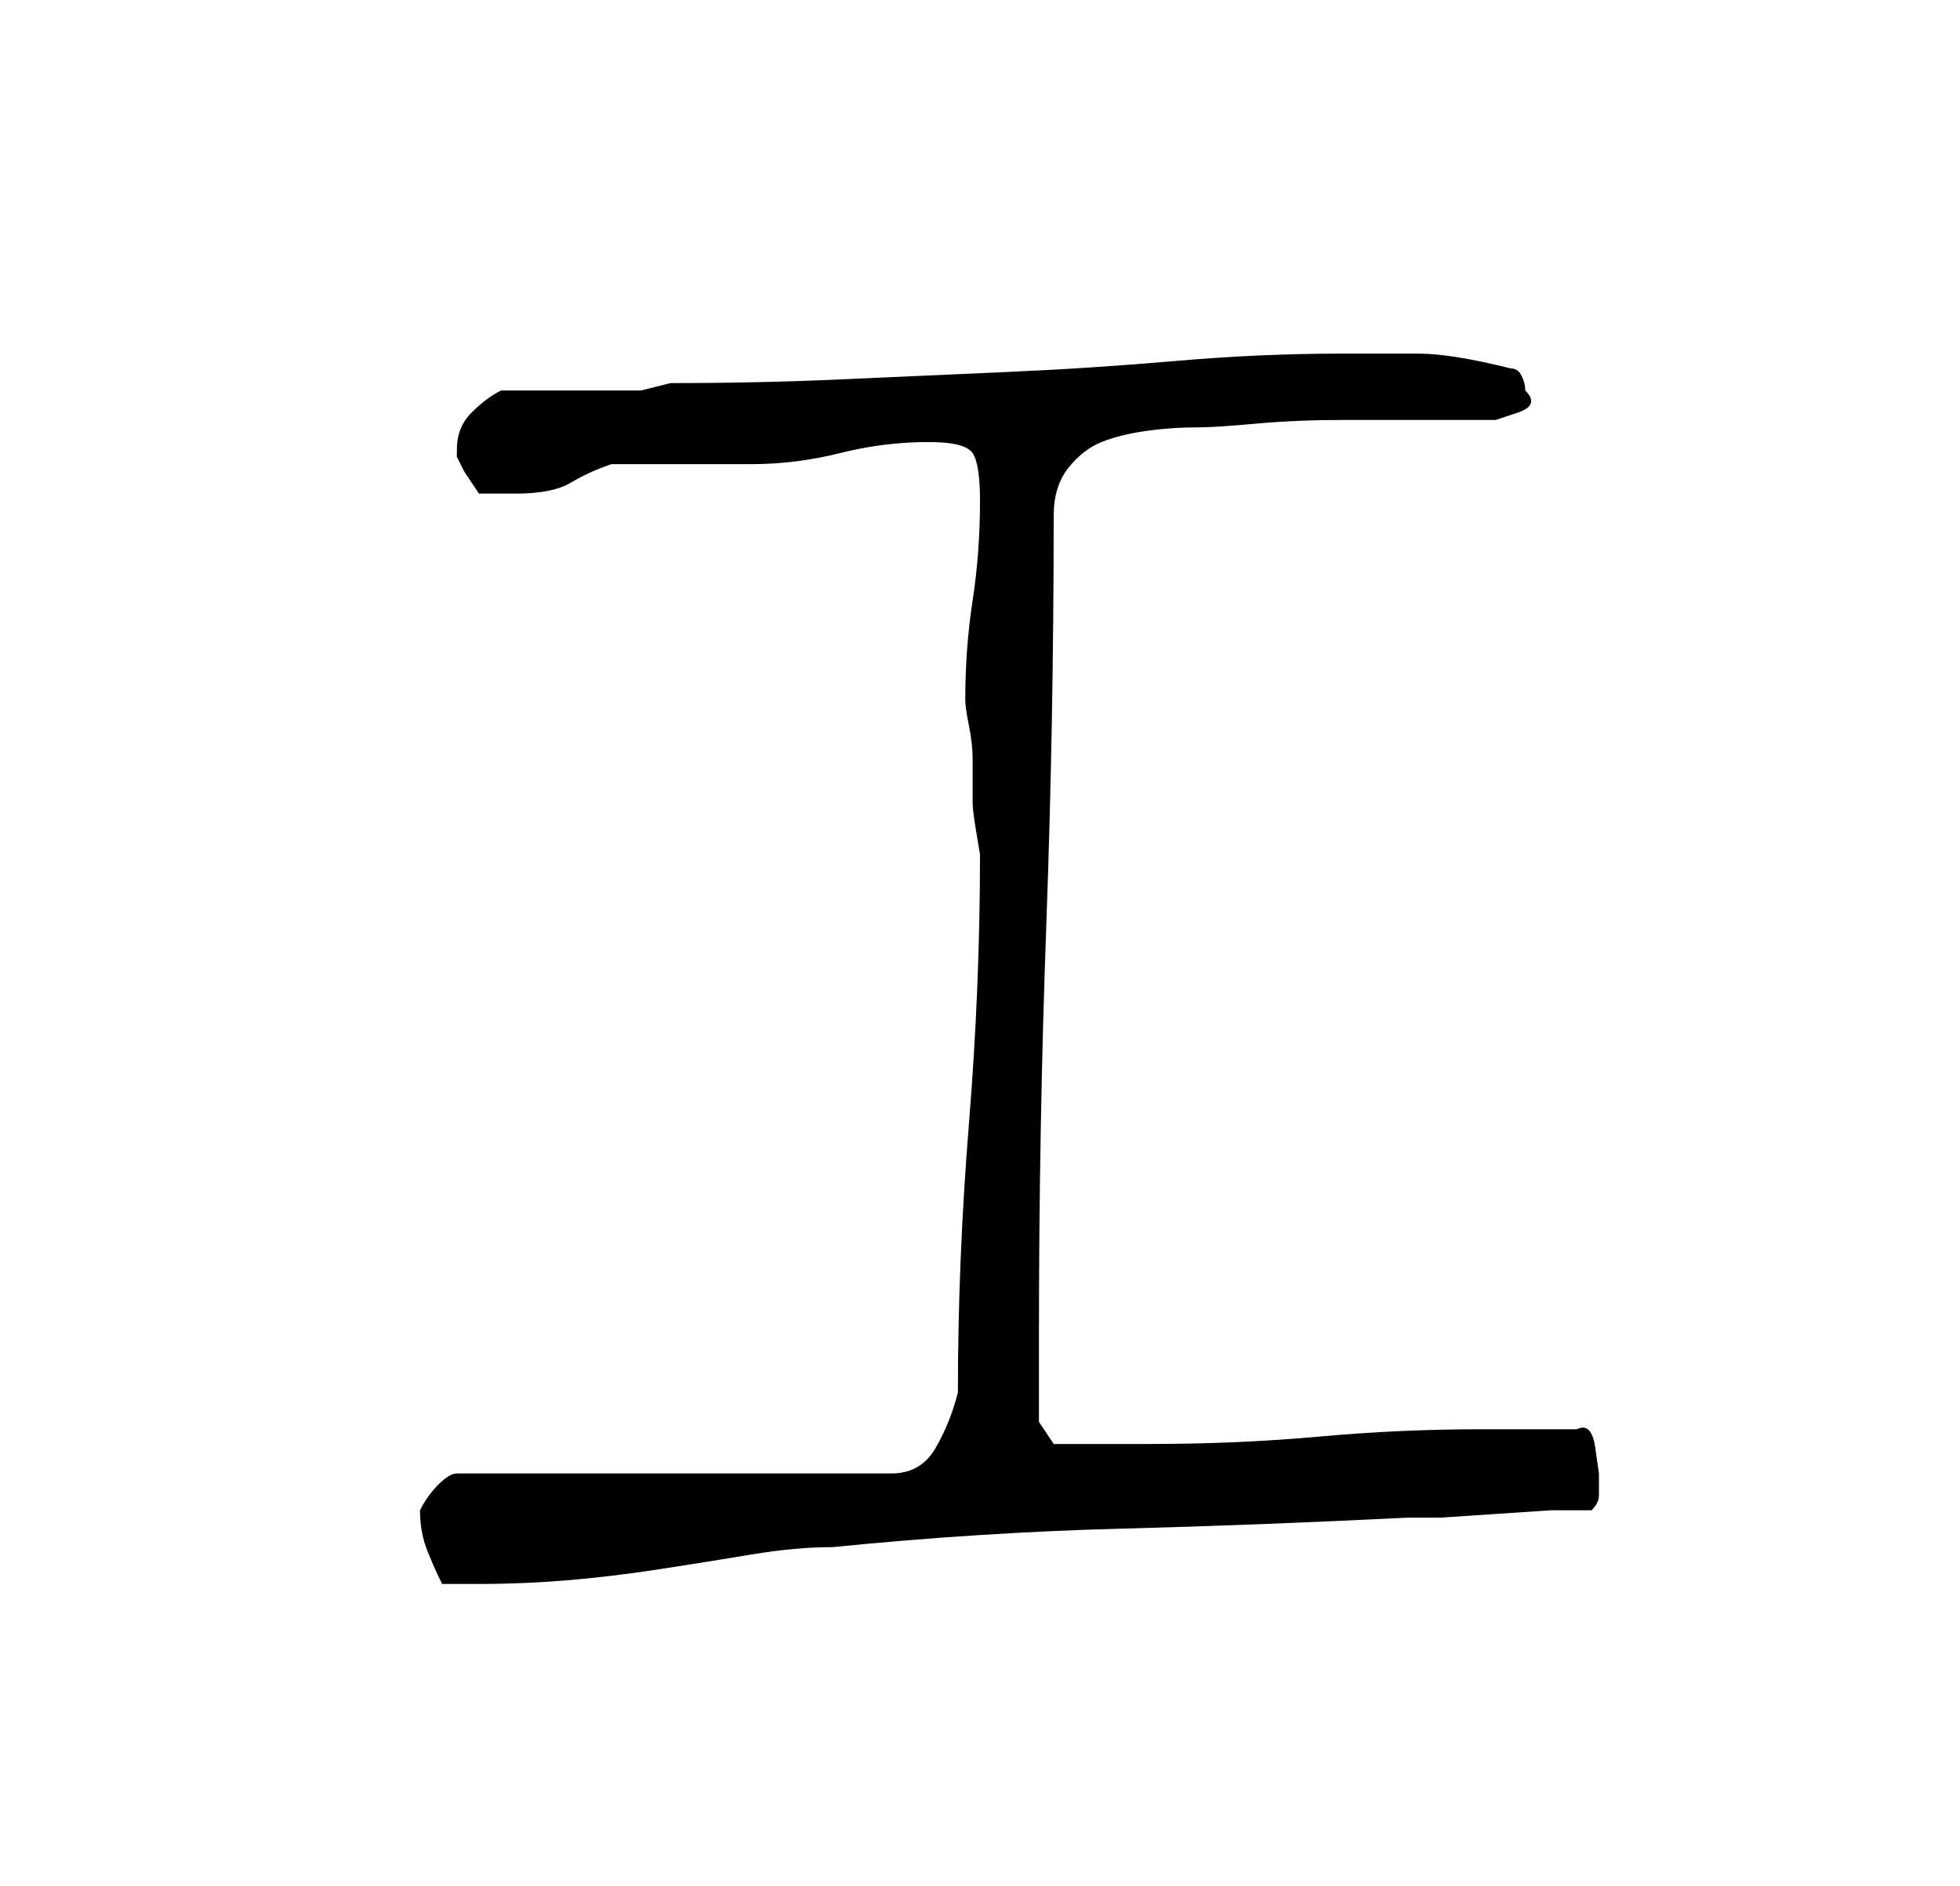 <?xml version="1.0" standalone="no"?>
<!DOCTYPE svg PUBLIC "-//W3C//DTD SVG 1.1//EN" "http://www.w3.org/Graphics/SVG/1.1/DTD/svg11.dtd" >
<svg xmlns="http://www.w3.org/2000/svg" xmlns:xlink="http://www.w3.org/1999/xlink" version="1.1" viewBox="-10 0 266 256">
   <path fill="currentColor"
d="M47 205q0 3 1 5.5t2 4.5h5q6 0 12 -0.5t12.5 -1.5t12.5 -2t11 -1q20 -2 39 -2.5t39 -1.5h4.5t7.5 -0.5t7.5 -0.5h5.5q1 -1 1 -2v-3t-0.5 -3.5t-2.5 -2.5h-13q-11 0 -22 1t-23 1h-4h-4h-3.5h-1.5l-2 -3v-12q0 -28 1 -55.5t1 -55.5q0 -4 2 -6.5t4.5 -3.5t6 -1.5t7.5 -0.5
q2 0 7.5 -0.5t12 -0.5h12.5h8t3 -1t1 -3q0 -1 -0.5 -2t-1.5 -1q-8 -2 -12.5 -2h-10.5q-11 0 -22.5 1t-23 1.5t-22.5 1t-23 0.5l-2 0.5l-2 0.5h-4h-6h-5.5h-3.5q-2 1 -4 3t-2 5v0.5v0.5l1 2t2 3h5q5 0 7.5 -1.5t5.5 -2.5h4h6h6h3q6 0 12 -1.5t12 -1.5q5 0 6 1.5t1 6.5
q0 7 -1 13.5t-1 13.5q0 1 0.5 3.5t0.5 4.5v4.5v1.5q0 1 0.5 4l0.5 3q0 18 -1.5 36.5t-1.5 36.5q-1 4 -3 7.5t-6 3.5h-59q-1 0 -2.5 1.5t-2.5 3.5v0z" />
</svg>
